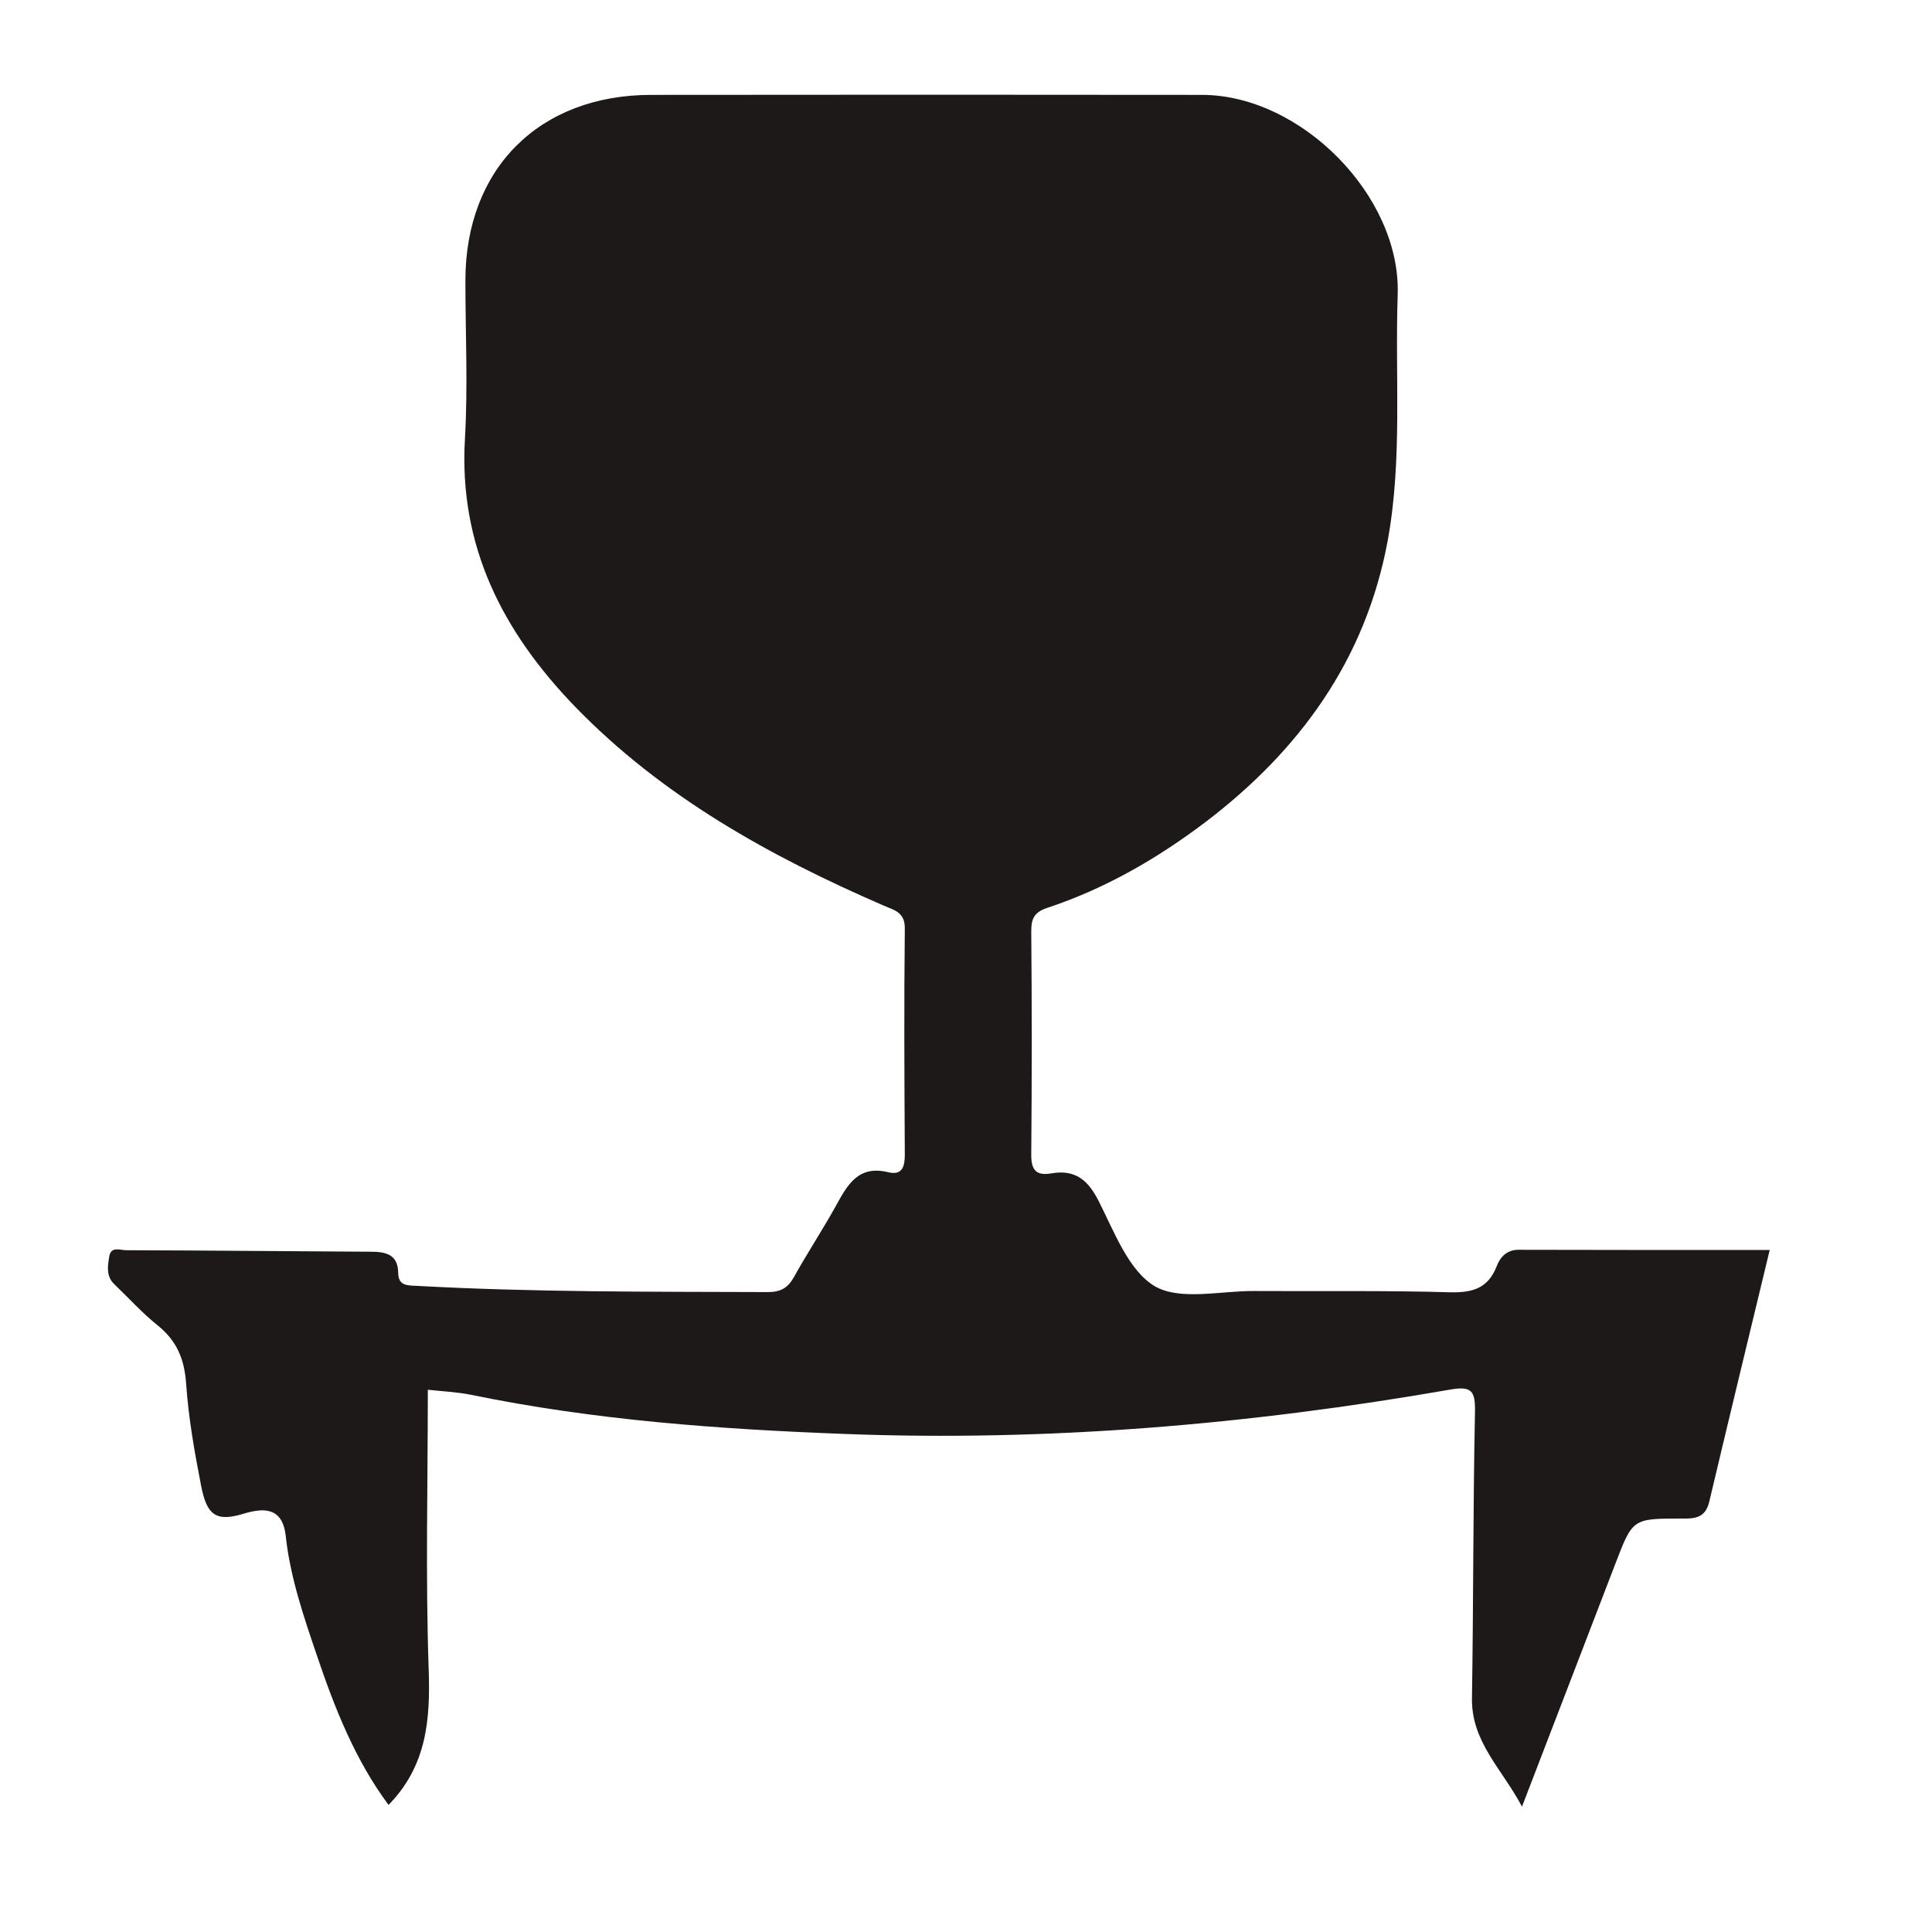 <?xml version="1.0" encoding="UTF-8" standalone="no"?><svg width='9' height='9' viewBox='0 0 9 9' fill='none' xmlns='http://www.w3.org/2000/svg'>
<path d='M8.244 5.823C8.148 6.221 8.054 6.609 7.962 6.997C7.943 7.074 7.892 7.075 7.828 7.074C7.604 7.074 7.605 7.076 7.524 7.287C7.383 7.655 7.241 8.023 7.09 8.416C6.997 8.24 6.853 8.114 6.857 7.909C6.864 7.466 6.862 7.022 6.871 6.579C6.873 6.478 6.856 6.455 6.751 6.474C5.82 6.636 4.883 6.716 3.938 6.68C3.353 6.658 2.768 6.616 2.192 6.497C2.125 6.484 2.055 6.481 1.993 6.474C1.993 6.91 1.982 7.344 1.997 7.777C2.005 8.011 1.988 8.226 1.81 8.408C1.656 8.201 1.56 7.96 1.477 7.714C1.415 7.532 1.352 7.348 1.331 7.155C1.316 7.014 1.219 7.026 1.133 7.052C1.002 7.092 0.963 7.053 0.937 6.922C0.906 6.763 0.878 6.605 0.867 6.445C0.859 6.33 0.823 6.245 0.733 6.173C0.662 6.116 0.599 6.046 0.533 5.983C0.493 5.945 0.502 5.897 0.509 5.853C0.517 5.804 0.56 5.824 0.588 5.824C0.967 5.825 1.346 5.829 1.725 5.831C1.796 5.831 1.854 5.842 1.855 5.93C1.856 5.99 1.897 5.988 1.941 5.99C2.486 6.02 3.031 6.017 3.577 6.019C3.635 6.019 3.669 6.001 3.698 5.95C3.76 5.838 3.831 5.731 3.893 5.619C3.948 5.519 3.998 5.426 4.139 5.461C4.203 5.476 4.215 5.434 4.215 5.379C4.213 5.028 4.211 4.677 4.215 4.326C4.216 4.249 4.166 4.24 4.115 4.218C3.585 3.988 3.085 3.711 2.678 3.291C2.342 2.943 2.136 2.544 2.166 2.042C2.18 1.798 2.168 1.552 2.168 1.307C2.168 0.786 2.512 0.442 3.034 0.442C3.889 0.441 4.744 0.441 5.599 0.442C6.06 0.442 6.527 0.913 6.511 1.374C6.498 1.757 6.534 2.141 6.464 2.521C6.361 3.074 6.054 3.496 5.615 3.83C5.39 4 5.148 4.14 4.879 4.229C4.819 4.249 4.804 4.278 4.804 4.337C4.807 4.684 4.807 5.03 4.804 5.377C4.803 5.452 4.828 5.478 4.898 5.466C5.009 5.447 5.069 5.497 5.119 5.597C5.191 5.739 5.258 5.92 5.38 5.992C5.498 6.06 5.685 6.013 5.842 6.014C6.147 6.016 6.452 6.011 6.757 6.02C6.861 6.022 6.932 6.001 6.972 5.899C6.988 5.857 7.018 5.822 7.074 5.822C7.462 5.823 7.85 5.823 8.244 5.823Z' fill='#1D1919'/>
</svg>
